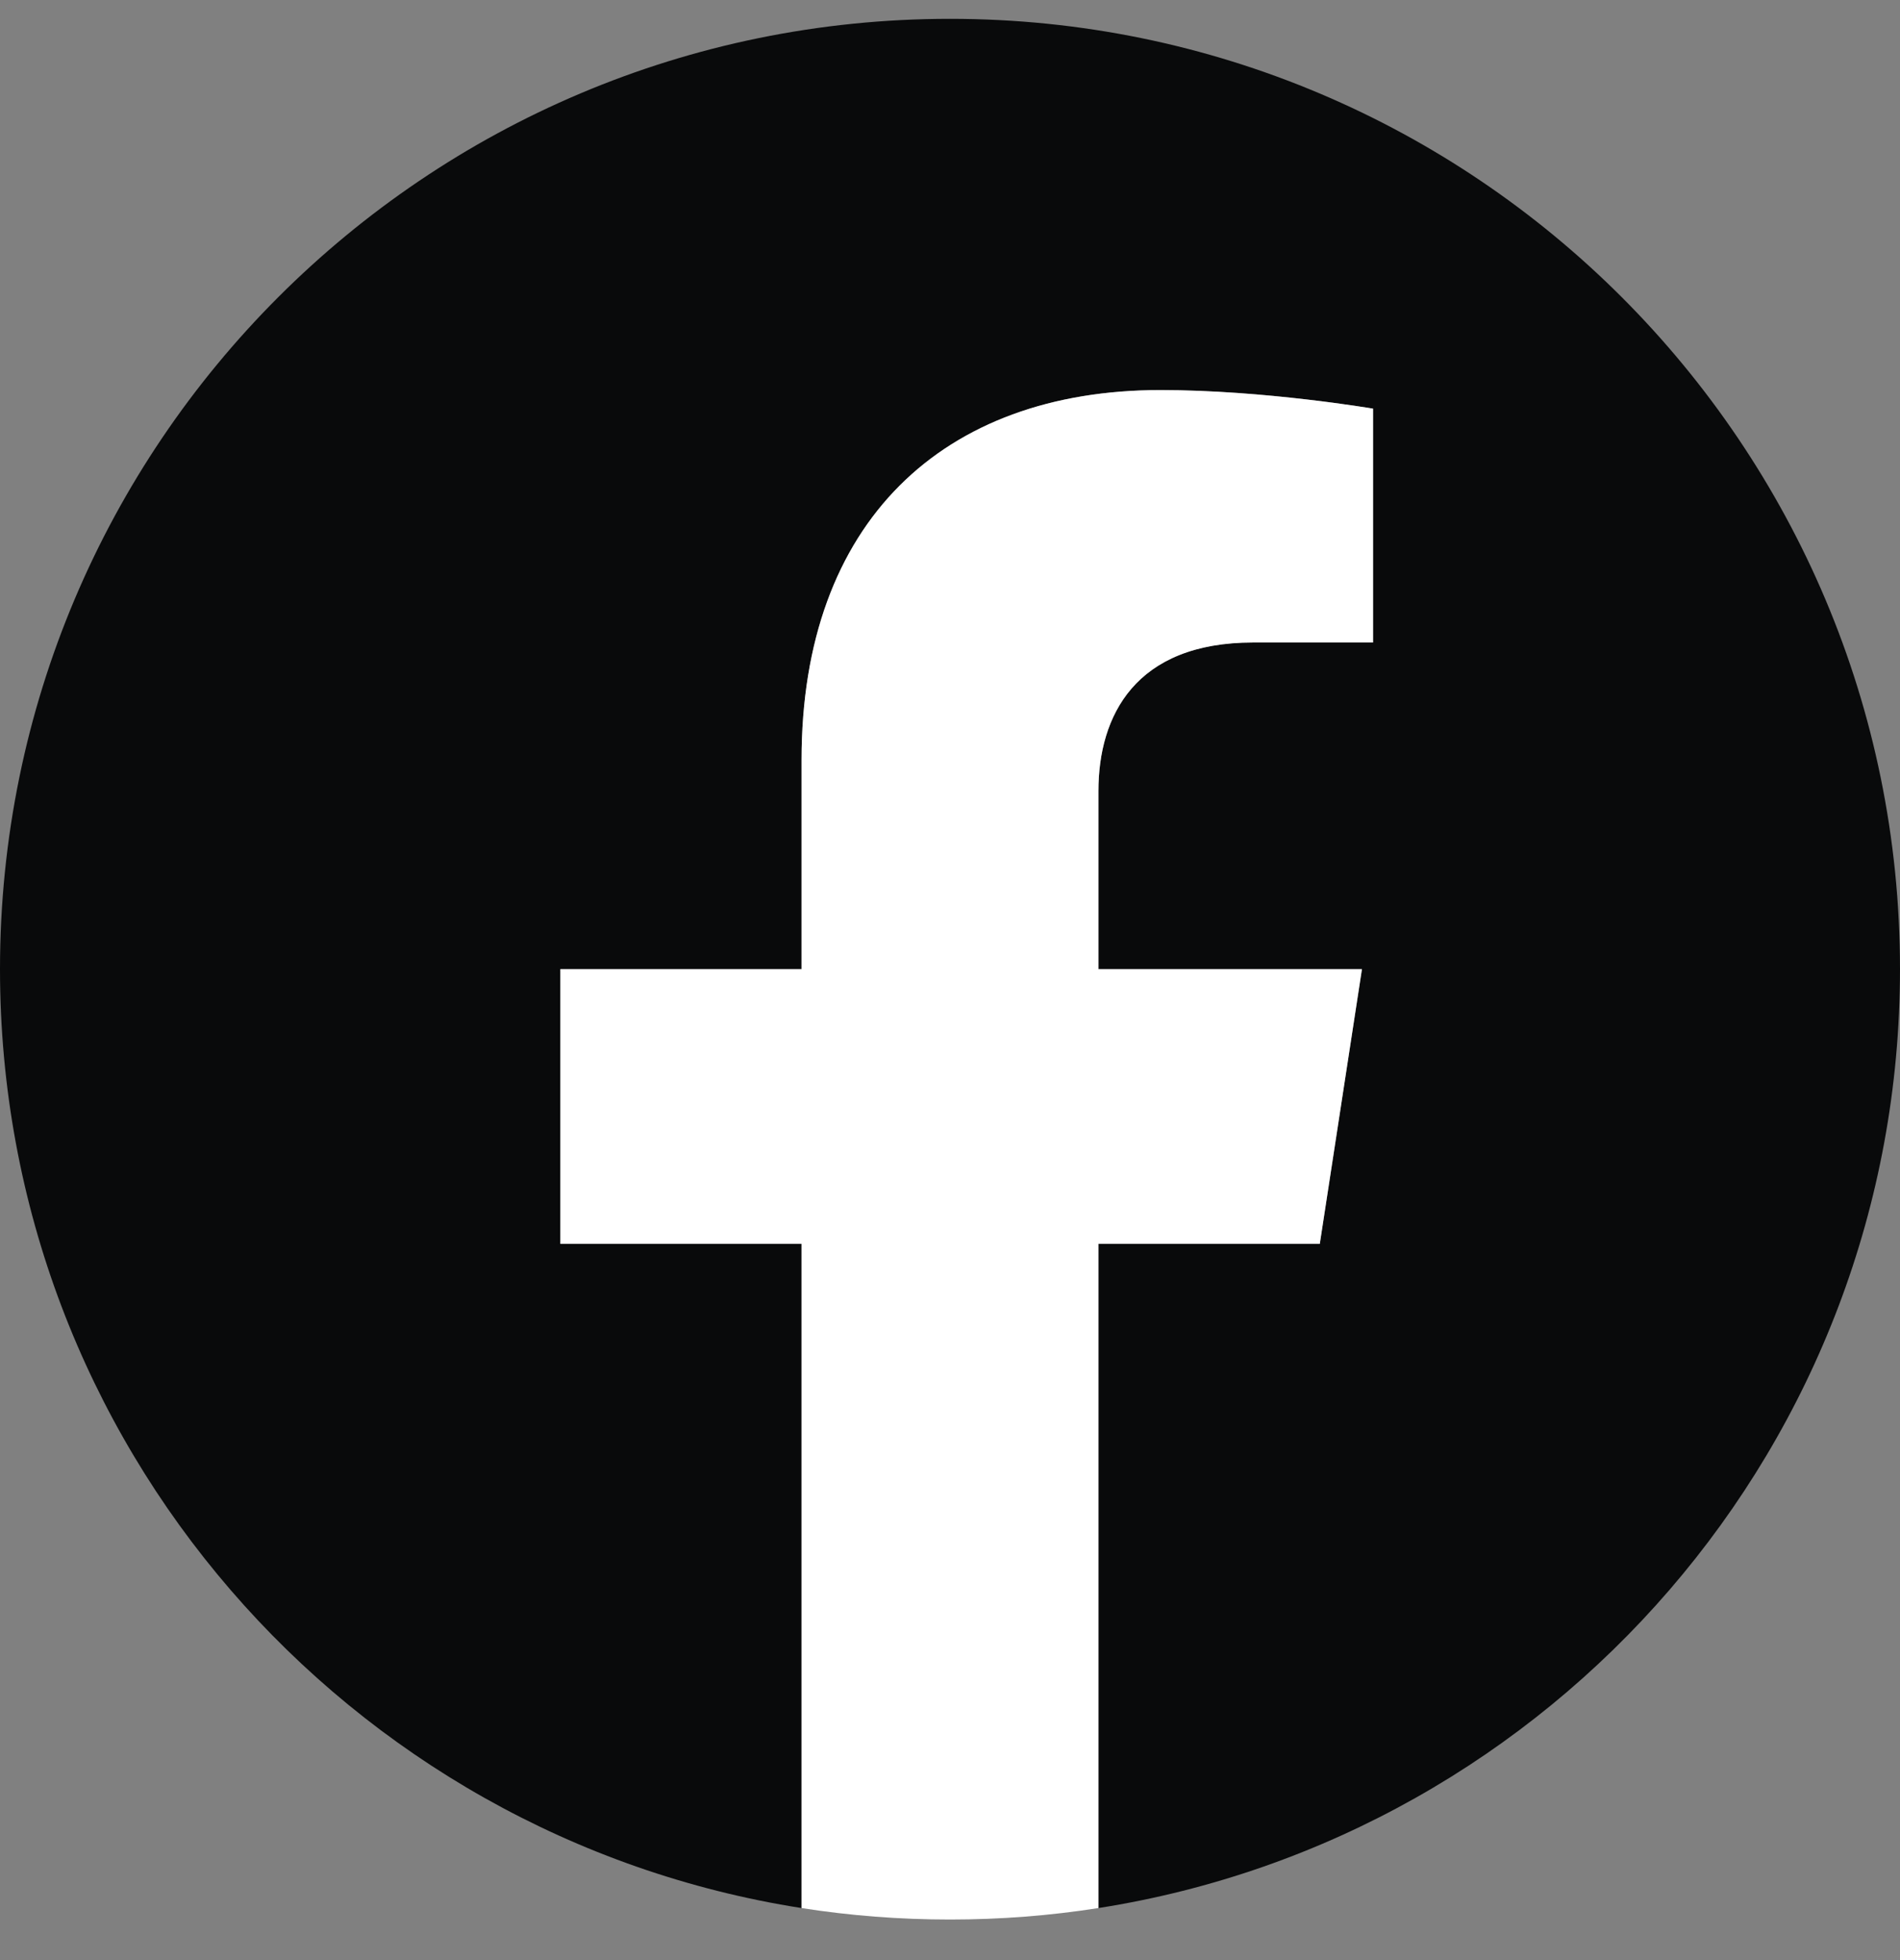 <svg width="32" height="33" viewBox="0 0 32 33" fill="none" xmlns="http://www.w3.org/2000/svg">
<rect x="0" y="0" width="32" height="33" fill="#808080" stroke="none"/>
<path d="M32 16.317C32 7.48 24.837 0.317 16 0.317C7.163 0.317 0 7.48 0 16.317C0 24.305 5.85 30.924 13.5 32.124V20.942H9.437V16.317H13.5V12.792C13.5 8.783 15.887 6.567 19.544 6.567C21.294 6.567 23.125 6.88 23.125 6.88V10.817H21.106C19.119 10.817 18.5 12.052 18.5 13.317V16.317H22.938L22.228 20.942H18.5V32.124C26.15 30.924 32 24.305 32 16.317Z" fill="#090A0B"/>
<path d="M22.228 20.942L22.938 16.317H18.5V13.317C18.5 12.052 19.119 10.817 21.106 10.817H23.125V6.88C23.125 6.88 21.294 6.567 19.544 6.567C15.888 6.567 13.5 8.783 13.5 12.792V16.317H9.438V20.942H13.5V32.124C14.316 32.252 15.15 32.317 16 32.317C16.85 32.317 17.684 32.252 18.5 32.124V20.942H22.228Z" fill="white"/>
</svg>
